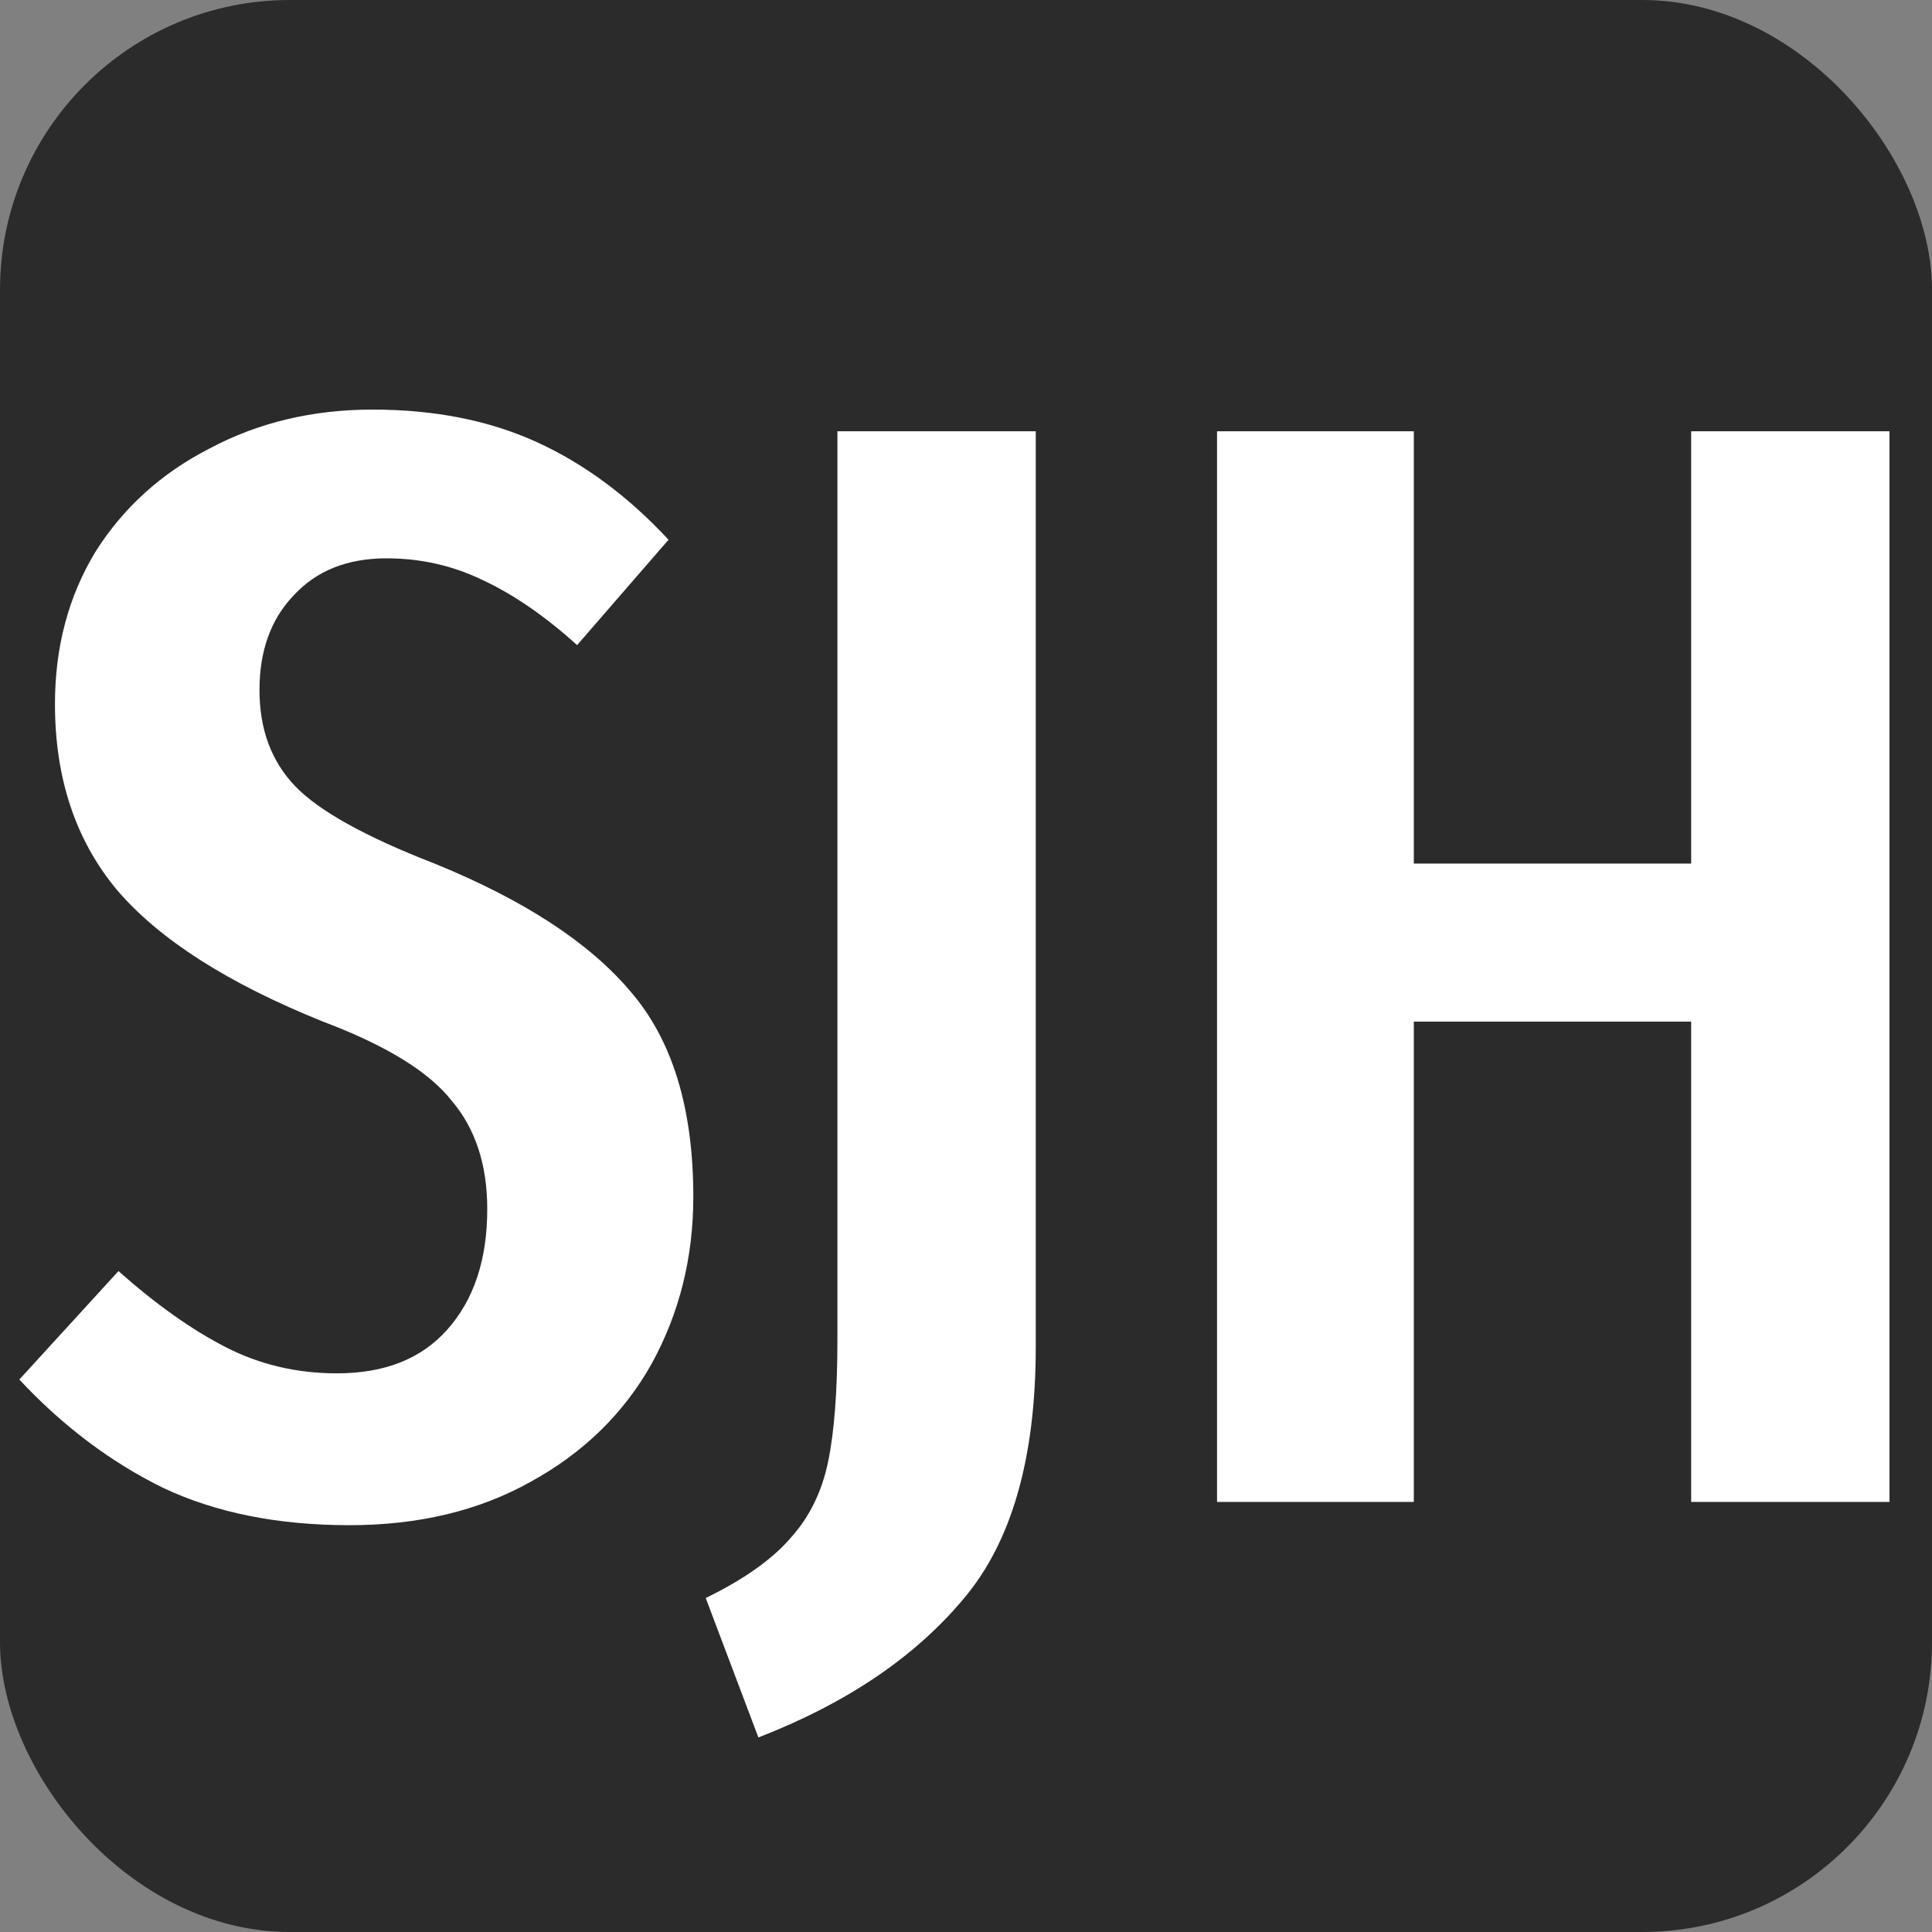 <?xml version="1.0" encoding="UTF-8" standalone="no"?>
<!-- Created with Inkscape (http://www.inkscape.org/) -->

<svg
   width="500"
   height="500"
   viewBox="0 0 500 500"
   version="1.1"
   id="svg5"
   inkscape:version="1.2.2 (732a01da63, 2022-12-09)"
   sodipodi:docname="inkscape_favicon.svg"
   inkscape:export-filename="inkscape_favicon_flat.svg"
   inkscape:export-xdpi="96"
   inkscape:export-ydpi="96"
   xmlns:inkscape="http://www.inkscape.org/namespaces/inkscape"
   xmlns:sodipodi="http://sodipodi.sourceforge.net/DTD/sodipodi-0.dtd"
   xmlns="http://www.w3.org/2000/svg"
   xmlns:svg="http://www.w3.org/2000/svg">
  <rect x="0" y="0" width="500" height="500" fill="#808080" stroke="none"/>
  <sodipodi:namedview
     id="namedview7"
     pagecolor="#505050"
     bordercolor="#ffffff"
     borderopacity="1"
     inkscape:showpageshadow="0"
     inkscape:pageopacity="0"
     inkscape:pagecheckerboard="1"
     inkscape:deskcolor="#505050"
     inkscape:document-units="mm"
     showgrid="false"
     inkscape:zoom="1"
     inkscape:cx="242"
     inkscape:cy="279"
     inkscape:window-width="1920"
     inkscape:window-height="1017"
     inkscape:window-x="-8"
     inkscape:window-y="-8"
     inkscape:window-maximized="1"
     inkscape:current-layer="layer1" />
  <defs
     id="defs2" />
  <g
     inkscape:label="Layer 1"
     inkscape:groupmode="layer"
     id="layer1">
    <rect
       style="fill:#2b2b2b;fill-opacity:1;stroke-width:1.018"
       id="rect113"
       width="500"
       height="500"
       x="0"
       y="0"
       ry="75"
       inkscape:label="Rounded Rectangle" />
    <g
       aria-label="SJH"
       id="text221"
       style="font-size:400.994px;fill:#ffffff;stroke-width:1.504"
       inkscape:label="SJH">
      <path
         d="M 437.672,388.701 V 264.393 H 365.894 V 388.701 H 314.968 V 111.614 h 50.926 v 111.877 h 71.778 V 111.614 h 51.327 v 277.087 z"
         style="font-weight:500;font-stretch:ultra-condensed;font-family:'Fira Sans Extra Condensed';-inkscape-font-specification:'Fira Sans Extra Condensed,  Medium Ultra-Condensed'"
         id="path1376"
         inkscape:label="H" />
      <path
         d="m 268.052,348.602 q 0,43.307 -18.847,65.362 -18.847,22.456 -52.931,35.688 l -13.634,-36.089 q 14.837,-7.218 22.055,-15.639 7.218,-8.02 9.624,-19.649 2.406,-11.629 2.406,-31.679 V 111.614 h 51.327 z"
         style="font-size:400.994px;fill:#ffffff;stroke-width:1.504;font-weight:500;font-stretch:ultra-condensed;font-family:'Fira Sans Extra Condensed';-inkscape-font-specification:'Fira Sans Extra Condensed,  Medium Ultra-Condensed'"
         id="path1374"
         inkscape:label="J" />
      <path
         d="m 96.427,106 q 24.06,0 42.505,8.421 18.446,8.421 34.084,25.263 l -23.659,27.268 q -12.431,-11.228 -24.461,-16.842 -11.629,-5.614 -24.862,-5.614 -15.238,0 -24.06,9.624 -8.822,9.223 -8.822,24.461 0,15.238 9.223,24.862 9.223,9.624 36.089,20.05 34.485,14.035 50.525,32.882 16.441,18.847 16.441,53.332 0,23.659 -10.827,43.307 -10.827,19.248 -31.278,30.476 -20.05,11.228 -46.916,11.228 -27.669,0 -48.119,-9.624 Q 21.842,375.067 5,357.023 L 30.664,328.953 q 14.436,12.832 27.669,19.649 13.233,6.817 28.872,6.817 18.446,0 28.471,-11.228 10.426,-11.629 10.426,-31.278 0,-17.243 -9.223,-28.07 -8.822,-11.228 -33.283,-20.451 -36.891,-14.837 -53.332,-34.084 -16.04,-19.248 -16.04,-48.119 0,-22.055 10.426,-39.297 10.827,-17.243 29.674,-26.867 18.847,-10.025 42.104,-10.025 z"
         style="font-size:400.994px;fill:#ffffff;stroke-width:1.504;font-weight:500;font-stretch:ultra-condensed;font-family:'Fira Sans Extra Condensed';-inkscape-font-specification:'Fira Sans Extra Condensed,  Medium Ultra-Condensed'"
         id="path1372"
         inkscape:label="S" />
    </g>
  </g>
</svg>
